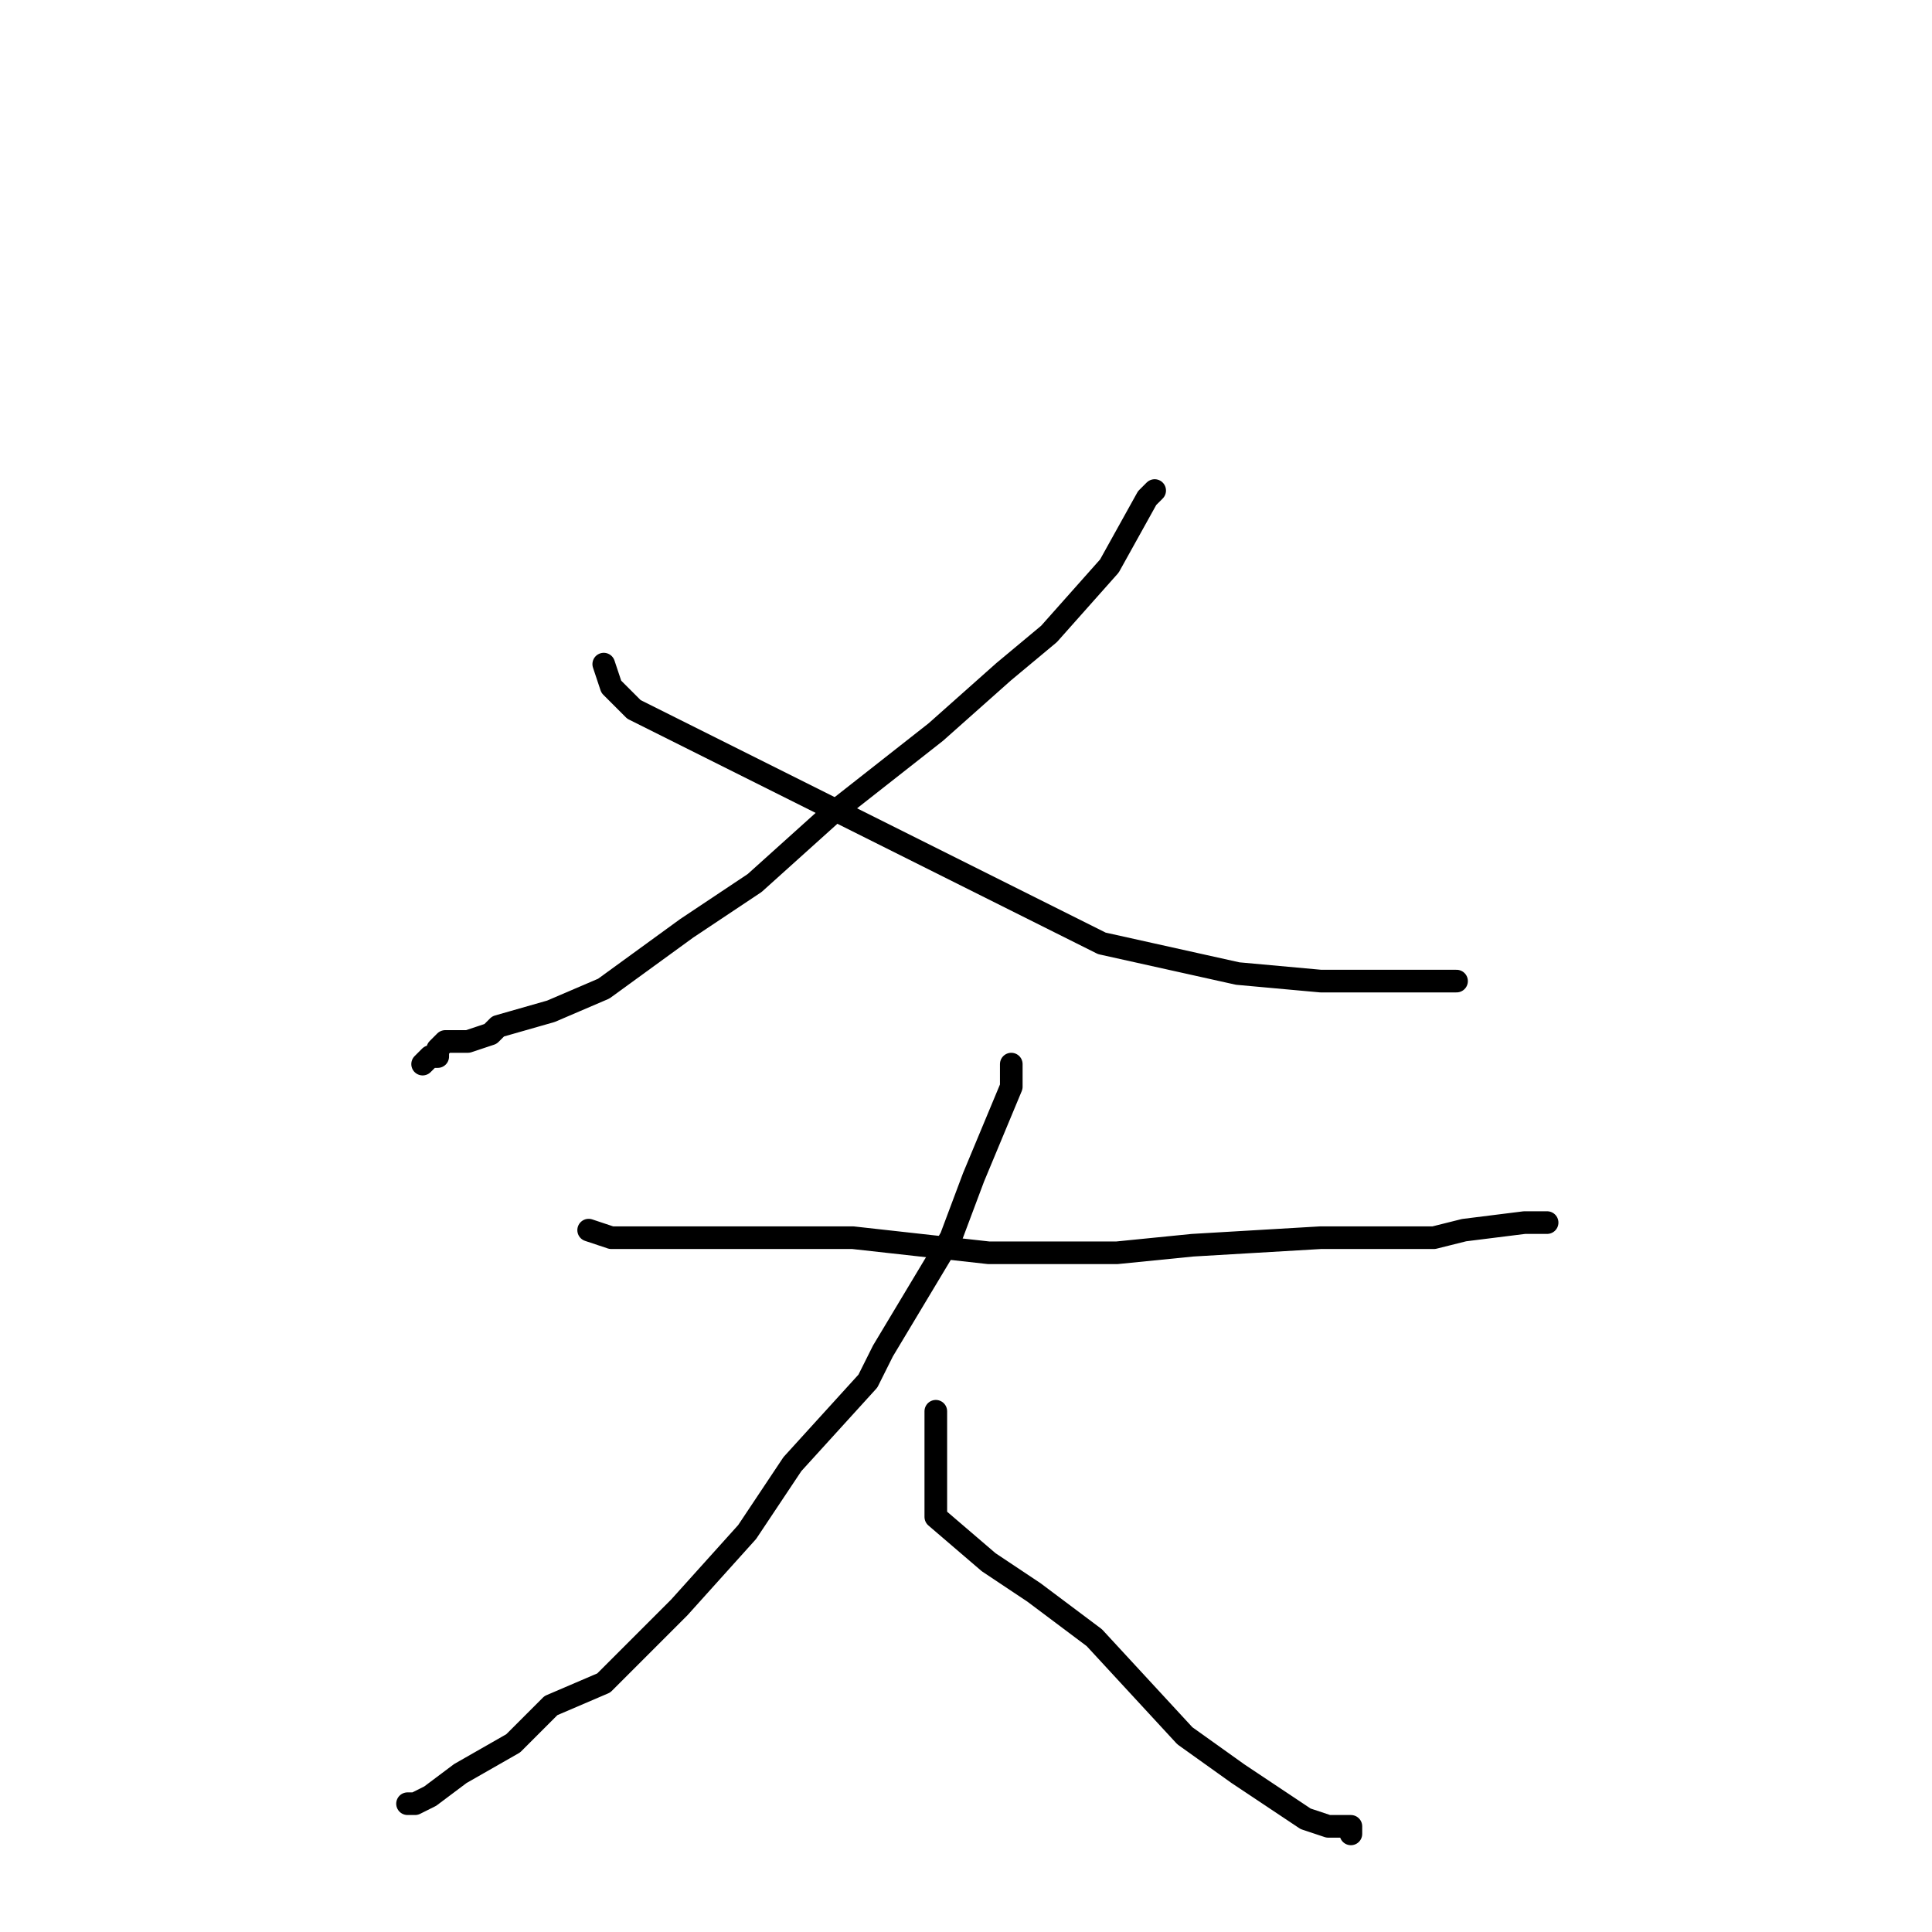 <?xml version="1.0" standalone="no"?>
    <svg width="256" height="256" xmlns="http://www.w3.org/2000/svg" version="1.1">
    <polyline stroke="black" stroke-width="3" stroke-linecap="round" fill="transparent" stroke-linejoin="round" points="153 65 152 66 147 75 139 84 133 89 124 97 110 108 100 117 91 123 80 131 73 134 66 136 65 137 62 138 59 138 58 139 58 140 57 140 56 141 56 141 " />
        <polyline stroke="black" stroke-width="3" stroke-linecap="round" fill="transparent" stroke-linejoin="round" points="80 88 81 91 84 94 146 125 164 129 175 130 185 130 189 130 193 130 193 130 " />
        <polyline stroke="black" stroke-width="3" stroke-linecap="round" fill="transparent" stroke-linejoin="round" points="78 163 81 164 103 164 113 164 131 166 148 166 158 165 175 164 179 164 190 164 194 163 202 162 204 162 205 162 205 162 " />
        <polyline stroke="black" stroke-width="3" stroke-linecap="round" fill="transparent" stroke-linejoin="round" points="134 141 134 144 129 156 126 164 117 179 115 183 105 194 99 203 90 213 86 217 80 223 73 226 68 231 61 235 57 238 55 239 54 239 54 239 " />
        <polyline stroke="black" stroke-width="3" stroke-linecap="round" fill="transparent" stroke-linejoin="round" points="124 187 124 191 124 195 124 201 131 207 137 211 145 217 157 230 164 235 173 241 176 242 178 242 179 242 179 243 179 243 " />
        </svg>